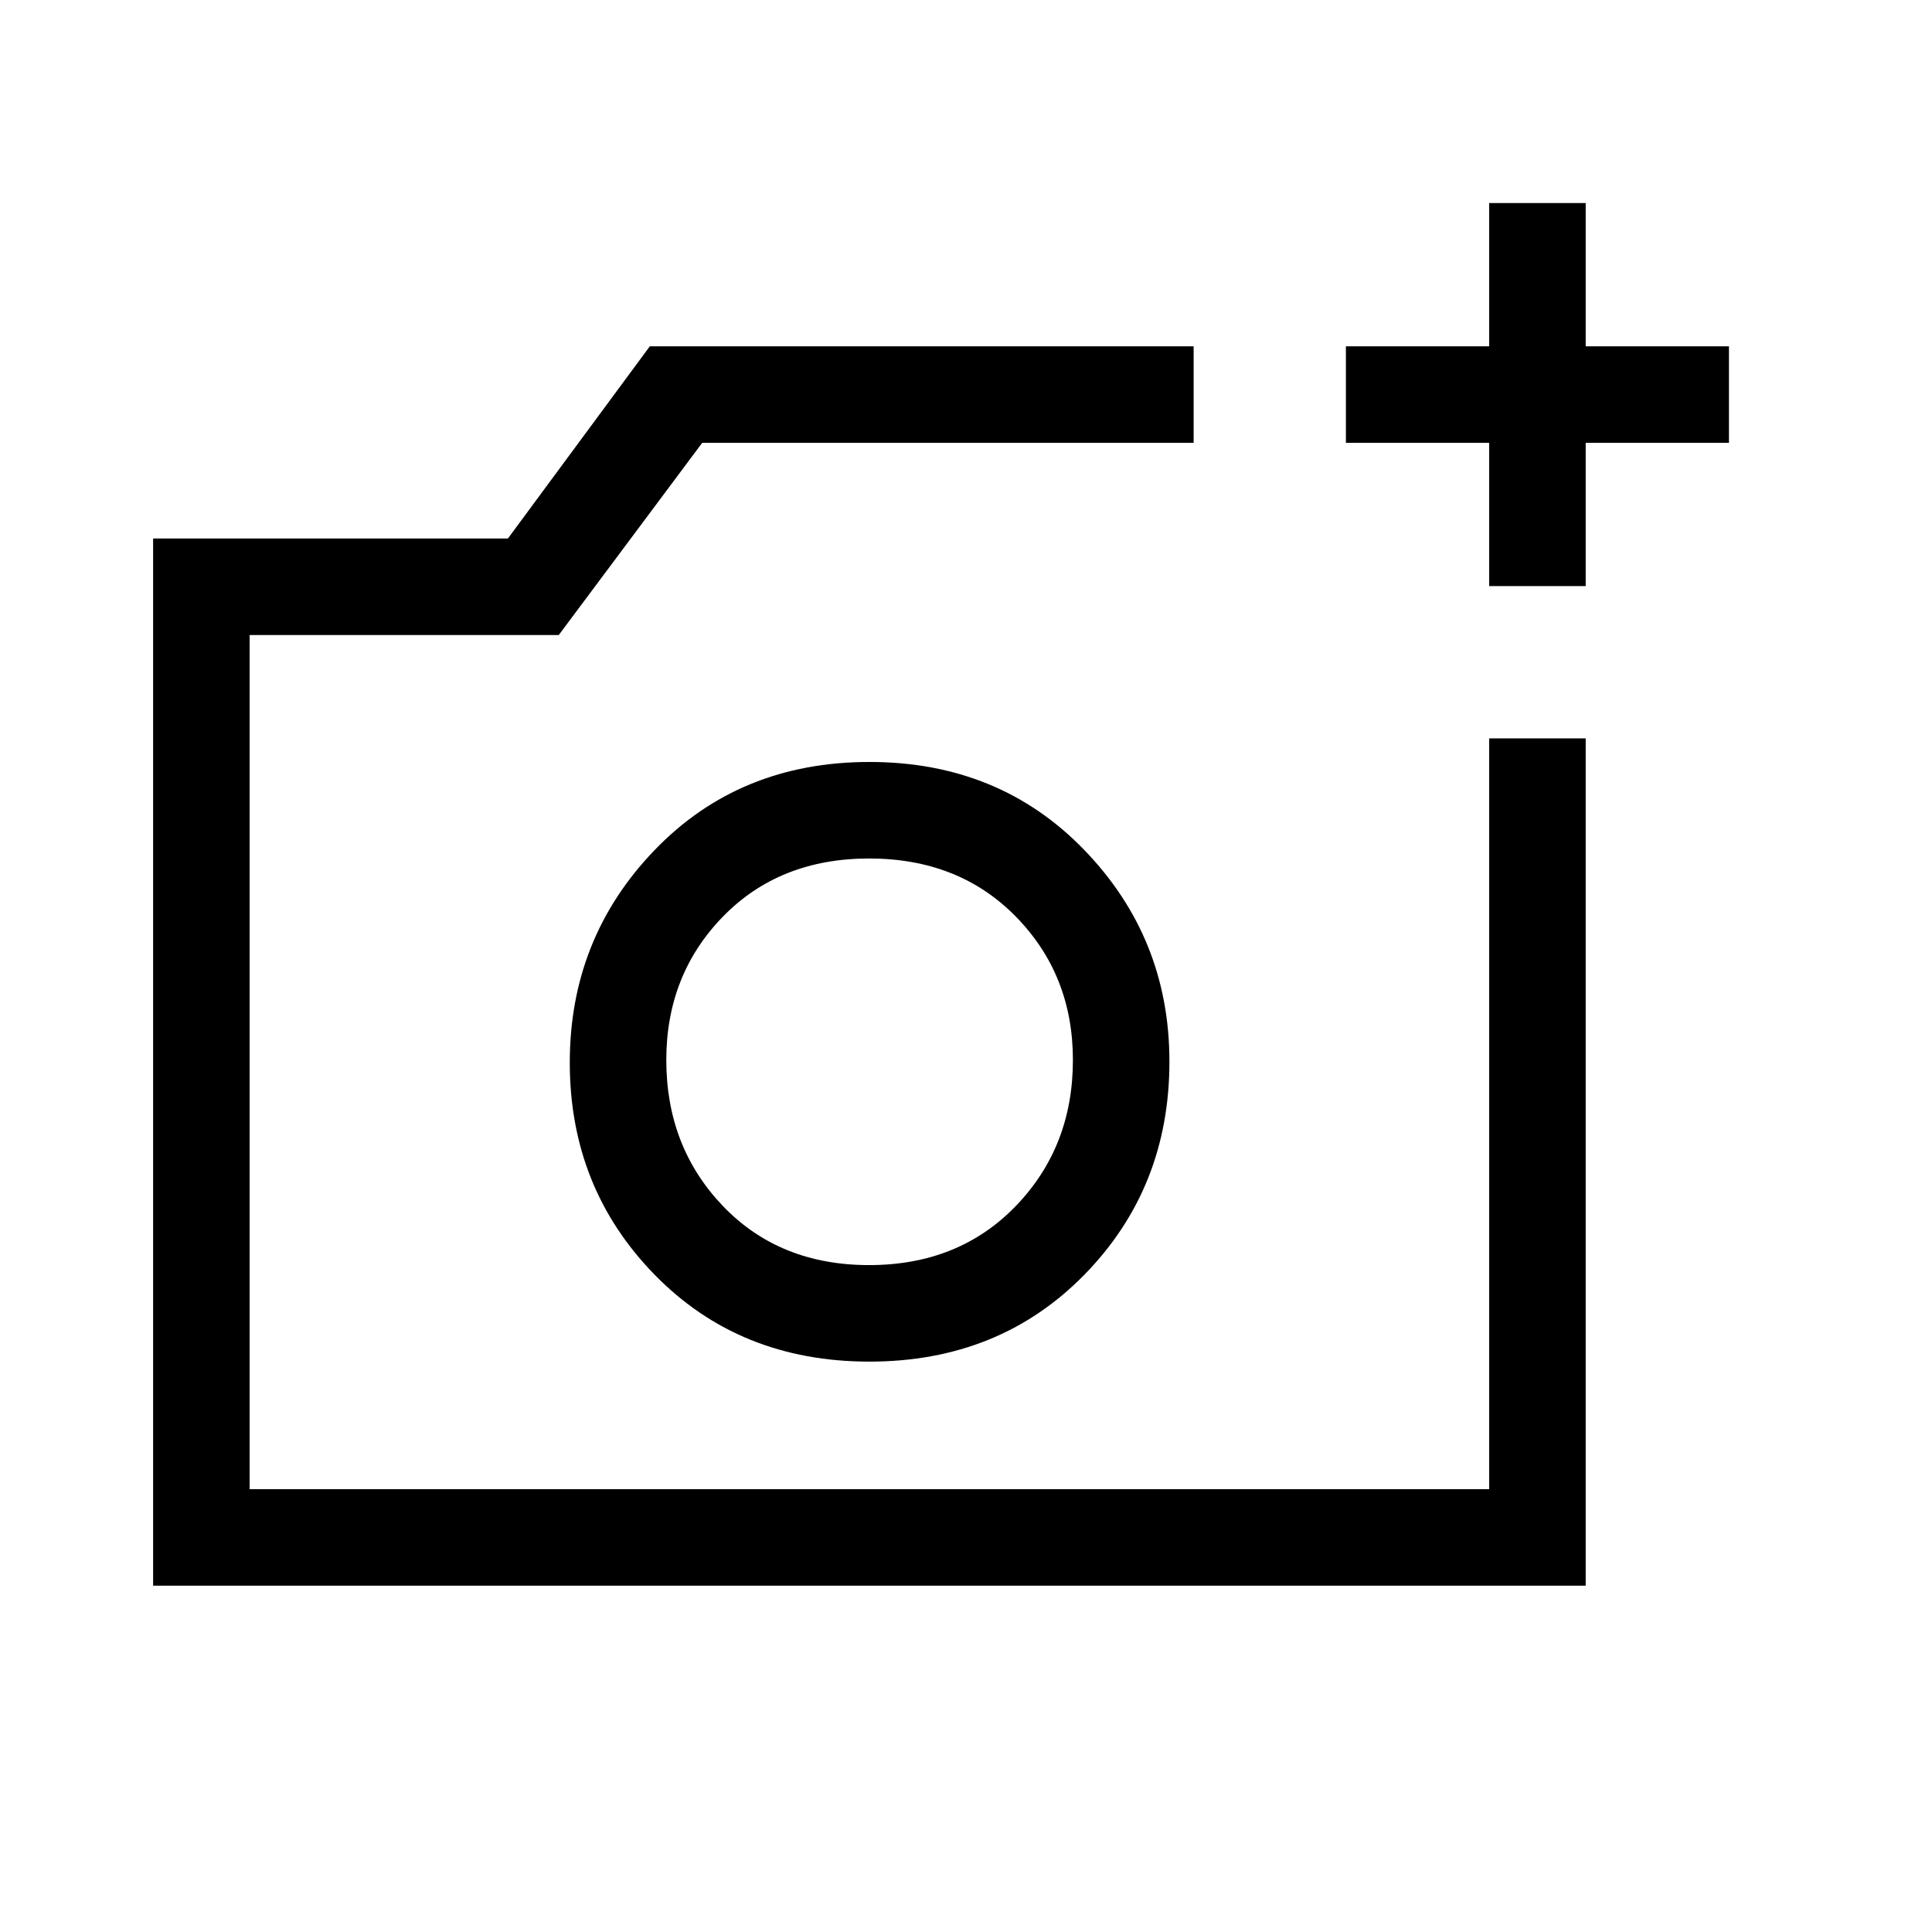 <svg xmlns="http://www.w3.org/2000/svg" height="20" viewBox="0 -960 960 960" width="20"><path d="M432-433.5h101.12H432ZM76.08-172.08v-520.34h176.3l70.51-95.5h270.22v47.96H348.92l-71.27 95.5H124.04v424.42h615.92v-373.07h47.96v421.03H76.08Zm663.88-496.69v-71.19h-71.19v-47.96h71.19v-71.19h47.96v71.19h71.19v47.96h-71.19v71.19h-47.96ZM432-283.42q64.54 0 106.81-43.17 42.27-43.16 42.27-105.91 0-61.35-42.27-105.11-42.27-43.77-106.81-43.77-64.54 0-106.71 43.77-42.17 43.76-42.17 105.61 0 62.25 42.17 105.41 42.17 43.17 106.71 43.17Zm-.15-47.96q-44.54 0-72.66-29.38-28.11-29.38-28.11-72.54 0-42.31 28.12-71.22 28.13-28.9 72.69-28.9 44.57 0 72.9 28.9 28.33 28.91 28.33 71.22 0 43.16-28.36 72.54-28.36 29.38-72.91 29.38Z"/></svg>